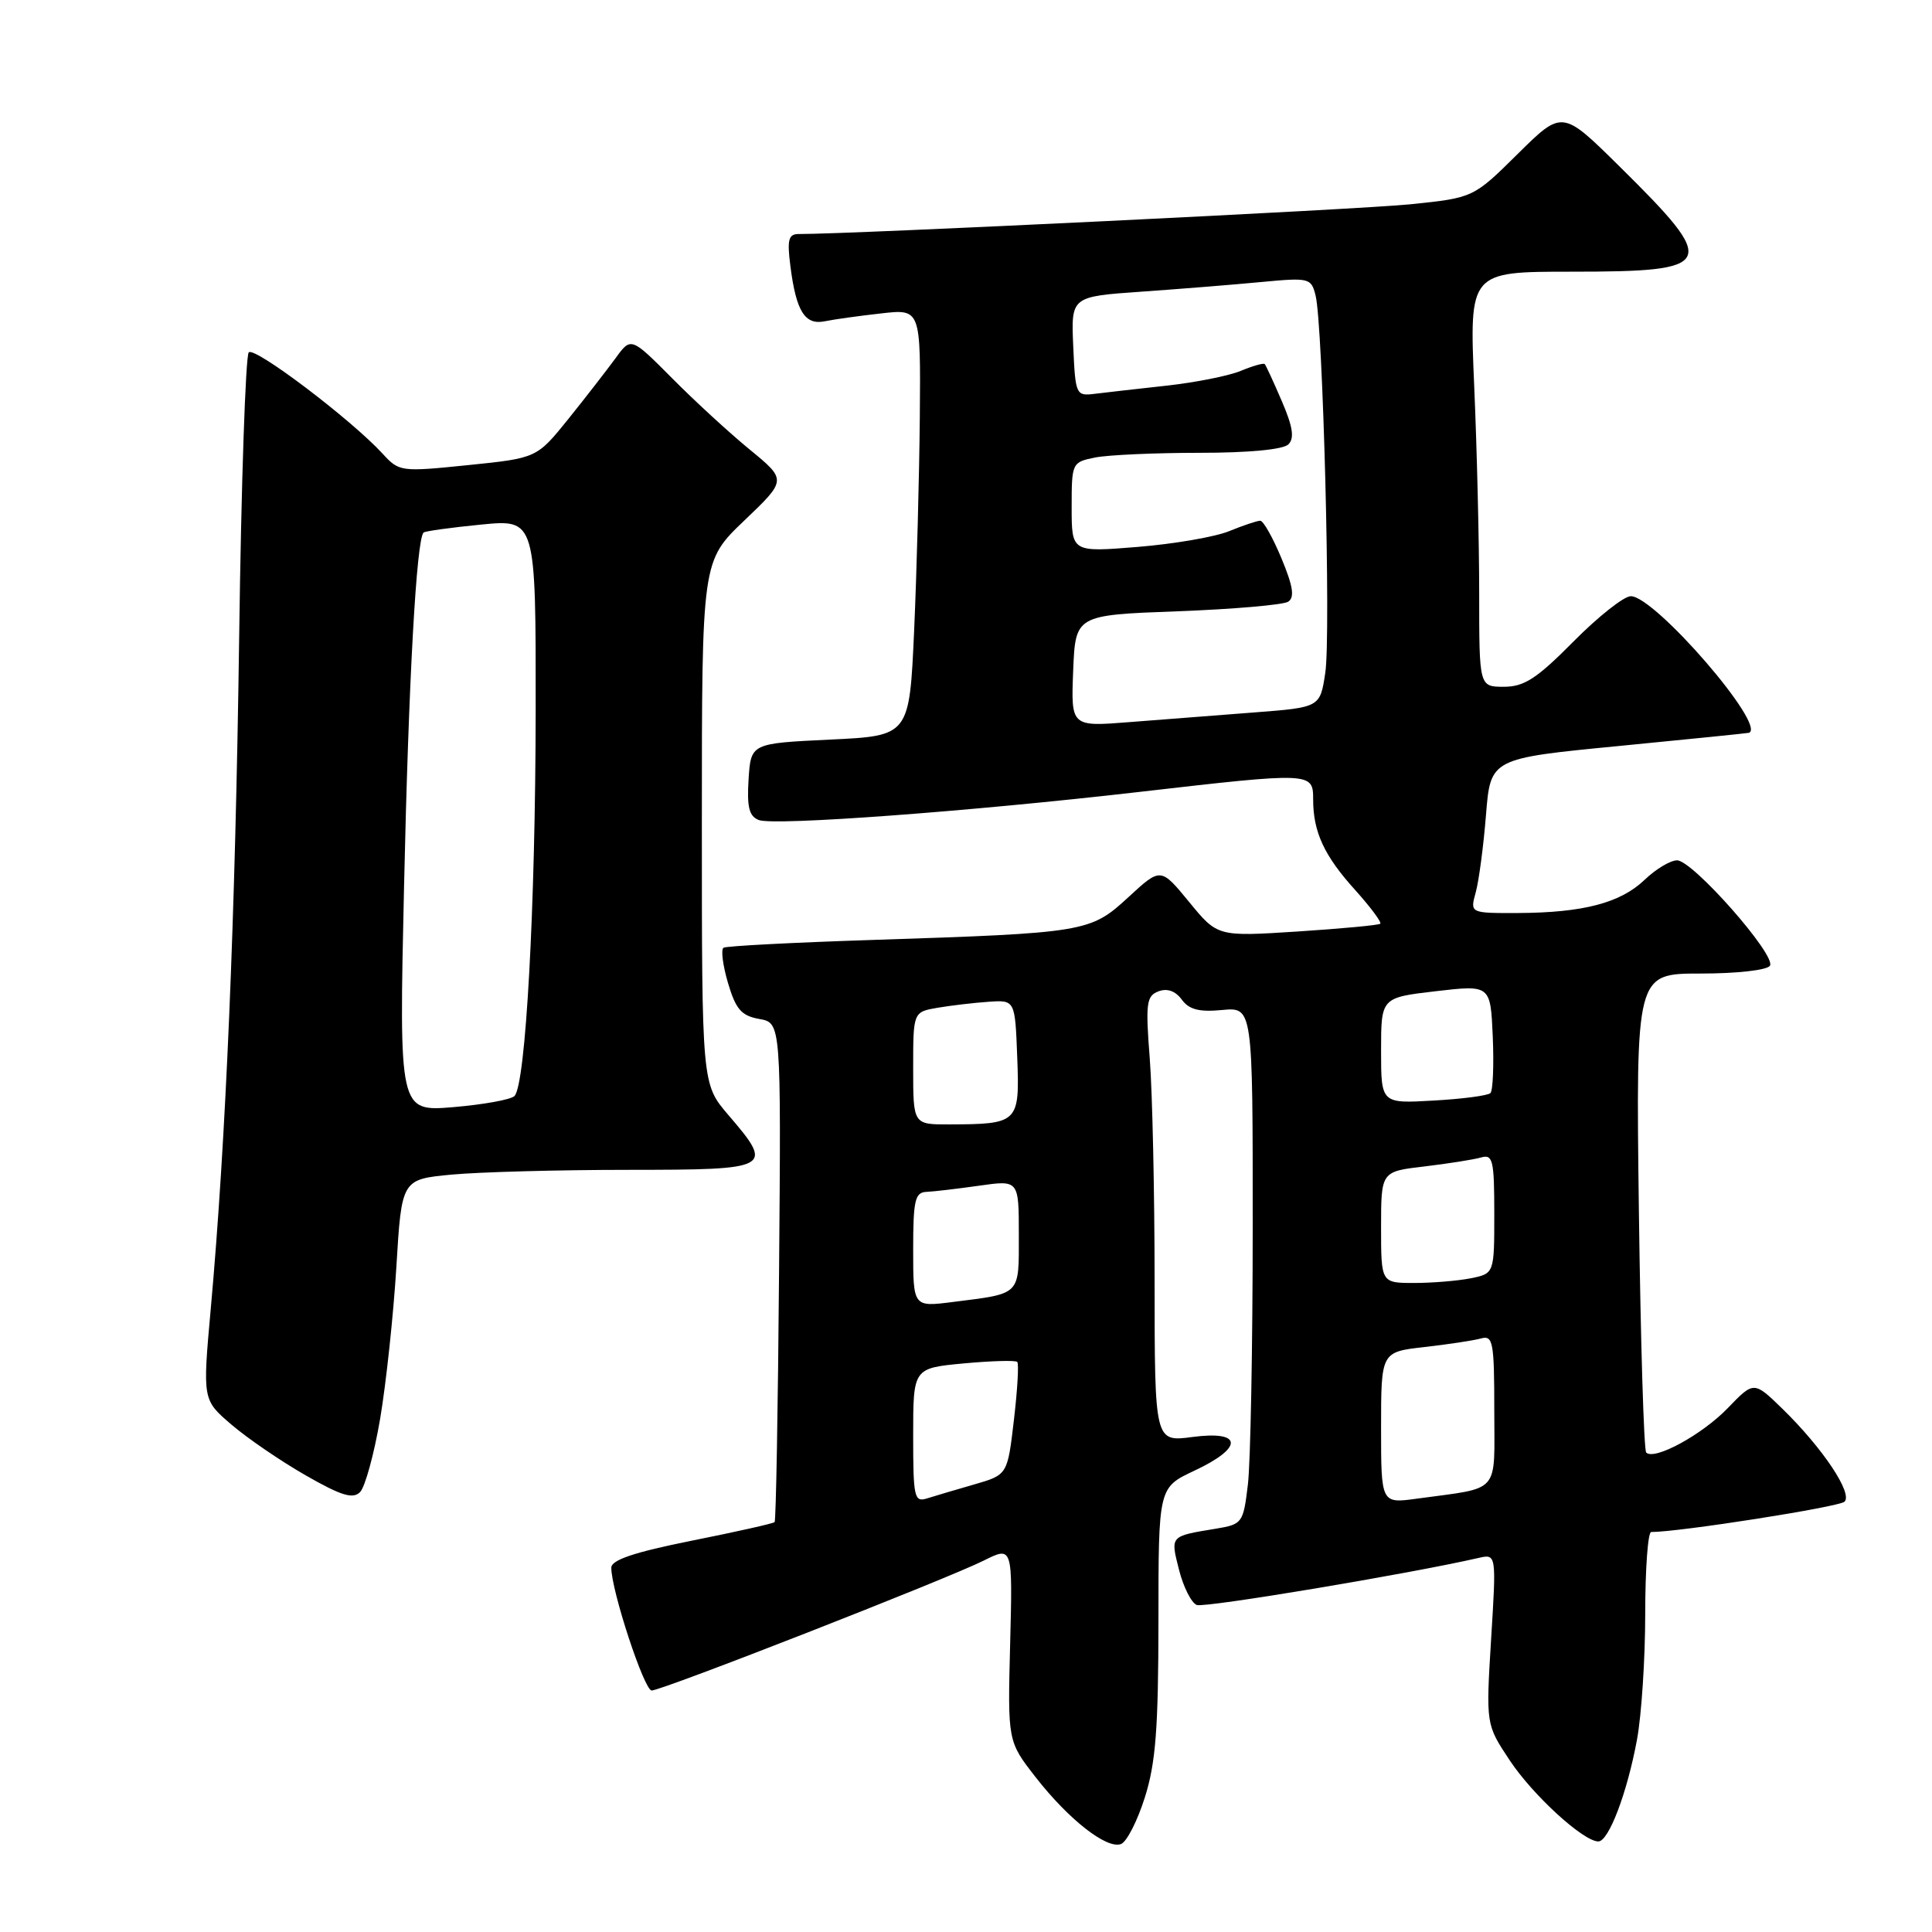 <?xml version="1.0" encoding="UTF-8" standalone="no"?>
<!DOCTYPE svg PUBLIC "-//W3C//DTD SVG 1.1//EN" "http://www.w3.org/Graphics/SVG/1.1/DTD/svg11.dtd" >
<svg xmlns="http://www.w3.org/2000/svg" xmlns:xlink="http://www.w3.org/1999/xlink" version="1.1" viewBox="0 0 256 256">
 <g >
 <path fill="currentColor"
d=" M 151.70 238.16 C 153.14 233.61 153.49 229.04 153.50 214.80 C 153.50 197.11 153.50 197.11 158.25 194.88 C 164.81 191.81 164.68 189.52 158.00 190.41 C 153.00 191.07 153.00 191.07 152.99 169.78 C 152.99 158.08 152.70 144.80 152.35 140.27 C 151.78 132.95 151.90 131.97 153.50 131.36 C 154.66 130.92 155.74 131.30 156.59 132.45 C 157.56 133.78 158.90 134.12 161.94 133.83 C 166.00 133.45 166.00 133.45 165.99 162.47 C 165.99 178.44 165.70 193.85 165.35 196.73 C 164.74 201.81 164.62 201.98 161.11 202.56 C 154.98 203.57 155.08 203.47 156.23 208.02 C 156.81 210.30 157.87 212.40 158.58 212.67 C 159.63 213.07 186.65 208.56 195.89 206.44 C 198.28 205.89 198.28 205.89 197.58 217.20 C 196.89 228.50 196.89 228.50 200.03 233.23 C 203.09 237.86 209.80 244.00 211.79 244.00 C 213.16 244.00 215.61 237.56 216.91 230.51 C 217.51 227.28 218.00 219.77 218.00 213.82 C 218.00 207.87 218.36 203.00 218.79 203.00 C 222.54 203.00 243.70 199.68 244.41 198.98 C 245.52 197.88 241.53 191.90 236.22 186.71 C 232.40 182.99 232.40 182.99 228.95 186.57 C 225.54 190.11 219.22 193.55 218.13 192.47 C 217.82 192.16 217.39 177.75 217.16 160.45 C 216.76 129.00 216.76 129.00 225.32 129.00 C 230.18 129.00 234.16 128.55 234.53 127.96 C 235.38 126.58 224.29 114.00 222.22 114.00 C 221.33 114.00 219.40 115.16 217.92 116.58 C 214.71 119.65 209.78 120.94 201.14 120.98 C 194.78 121.00 194.78 121.00 195.54 118.25 C 195.96 116.74 196.57 112.12 196.90 108.00 C 197.50 100.50 197.50 100.50 214.50 98.85 C 223.85 97.94 231.61 97.15 231.75 97.10 C 234.13 96.16 219.28 79.00 216.09 79.00 C 215.18 79.00 211.77 81.70 208.50 85.00 C 203.64 89.91 201.97 91.00 199.28 91.00 C 196.00 91.00 196.00 91.00 196.00 78.66 C 196.00 71.87 195.70 59.50 195.34 51.16 C 194.69 36.00 194.69 36.00 208.22 36.00 C 227.46 36.00 227.85 35.14 214.57 22.03 C 207.01 14.56 207.01 14.56 201.12 20.38 C 195.23 26.21 195.23 26.21 186.87 27.07 C 180.23 27.75 112.71 31.03 105.85 31.01 C 104.48 31.00 104.28 31.74 104.73 35.25 C 105.49 41.25 106.65 43.11 109.29 42.57 C 110.51 42.32 113.86 41.85 116.75 41.53 C 122.00 40.93 122.00 40.93 121.88 55.22 C 121.81 63.07 121.47 75.80 121.13 83.50 C 120.50 97.50 120.50 97.50 110.00 98.00 C 99.50 98.50 99.50 98.50 99.19 103.26 C 98.96 106.96 99.26 108.16 100.55 108.66 C 102.58 109.44 128.45 107.53 150.91 104.94 C 173.84 102.30 174.00 102.31 174.00 105.93 C 174.00 110.25 175.46 113.40 179.60 117.97 C 181.62 120.22 183.10 122.21 182.89 122.40 C 182.68 122.59 177.74 123.05 171.92 123.43 C 161.33 124.11 161.33 124.11 157.57 119.52 C 153.80 114.93 153.80 114.93 149.52 118.88 C 144.47 123.53 143.92 123.62 115.52 124.55 C 105.08 124.89 96.24 125.35 95.87 125.58 C 95.51 125.80 95.77 127.90 96.46 130.24 C 97.50 133.75 98.23 134.59 100.61 135.02 C 103.50 135.53 103.50 135.53 103.23 168.45 C 103.09 186.55 102.82 201.51 102.64 201.69 C 102.46 201.87 97.52 202.98 91.66 204.15 C 84.03 205.68 81.00 206.70 81.00 207.73 C 81.00 210.75 85.36 224.00 86.35 224.00 C 87.71 224.00 125.39 209.26 130.34 206.79 C 134.18 204.87 134.18 204.87 133.85 217.80 C 133.52 230.73 133.52 230.73 137.22 235.48 C 141.61 241.11 146.67 245.07 148.55 244.34 C 149.30 244.05 150.72 241.27 151.70 238.16 Z  M 50.37 188.00 C 51.16 183.32 52.13 174.27 52.52 167.88 C 53.22 156.27 53.22 156.27 59.86 155.64 C 63.51 155.30 74.04 155.01 83.25 155.01 C 102.34 155.00 102.60 154.85 96.50 147.73 C 93.00 143.64 93.00 143.64 93.00 108.99 C 93.00 74.34 93.00 74.34 98.63 68.97 C 104.25 63.60 104.25 63.60 99.38 59.60 C 96.69 57.40 92.05 53.14 89.06 50.12 C 83.61 44.64 83.61 44.64 81.56 47.47 C 80.42 49.02 77.62 52.64 75.32 55.50 C 71.13 60.70 71.13 60.70 62.03 61.63 C 53.13 62.54 52.89 62.51 50.72 60.14 C 46.56 55.60 33.72 45.88 32.96 46.69 C 32.54 47.14 31.96 64.15 31.69 84.50 C 31.18 121.72 29.93 151.29 27.92 173.49 C 26.84 185.49 26.84 185.49 30.67 188.77 C 32.78 190.58 37.20 193.60 40.50 195.49 C 45.20 198.18 46.76 198.67 47.71 197.71 C 48.37 197.05 49.57 192.68 50.37 188.00 Z  M 121.00 190.21 C 121.00 181.29 121.00 181.29 127.69 180.66 C 131.36 180.32 134.56 180.23 134.79 180.46 C 135.02 180.68 134.82 184.14 134.35 188.14 C 133.50 195.42 133.50 195.42 129.11 196.69 C 126.70 197.38 123.88 198.22 122.86 198.54 C 121.14 199.09 121.00 198.46 121.00 190.21 Z  M 183.00 189.19 C 183.00 179.14 183.00 179.14 188.75 178.49 C 191.91 178.13 195.29 177.62 196.25 177.35 C 197.83 176.91 198.00 177.82 198.00 186.85 C 198.00 198.14 198.96 197.04 187.75 198.58 C 183.00 199.23 183.00 199.23 183.00 189.19 Z  M 121.00 165.59 C 121.00 159.06 121.24 157.99 122.75 157.93 C 123.71 157.89 126.86 157.52 129.75 157.11 C 135.00 156.36 135.00 156.36 135.00 163.61 C 135.00 171.73 135.36 171.37 126.25 172.52 C 121.00 173.19 121.00 173.19 121.00 165.59 Z  M 183.00 162.62 C 183.00 155.23 183.00 155.23 188.75 154.56 C 191.91 154.18 195.29 153.65 196.25 153.37 C 197.81 152.92 198.00 153.72 198.00 160.81 C 198.00 168.75 198.00 168.75 194.88 169.38 C 193.16 169.72 189.78 170.00 187.38 170.00 C 183.00 170.00 183.00 170.00 183.00 162.62 Z  M 121.00 141.55 C 121.00 134.09 121.00 134.09 124.25 133.53 C 126.04 133.23 129.07 132.87 131.00 132.74 C 134.50 132.50 134.50 132.50 134.79 140.12 C 135.12 148.80 134.95 148.96 125.75 148.99 C 121.00 149.00 121.00 149.00 121.00 141.55 Z  M 183.00 139.21 C 183.00 132.19 183.00 132.19 190.25 131.34 C 197.50 130.50 197.50 130.50 197.80 137.37 C 197.96 141.15 197.82 144.51 197.49 144.84 C 197.16 145.17 193.77 145.62 189.95 145.83 C 183.00 146.23 183.00 146.23 183.00 139.21 Z  M 142.20 88.90 C 142.50 81.50 142.50 81.50 156.00 81.00 C 163.43 80.72 170.03 80.15 170.69 79.73 C 171.57 79.16 171.34 77.68 169.80 73.98 C 168.66 71.24 167.40 69.00 166.99 69.00 C 166.58 69.00 164.73 69.62 162.87 70.38 C 161.02 71.14 155.56 72.08 150.75 72.47 C 142.00 73.18 142.00 73.18 142.00 67.21 C 142.00 61.33 142.04 61.24 145.12 60.62 C 146.84 60.28 153.05 60.00 158.93 60.00 C 165.44 60.00 170.03 59.57 170.72 58.88 C 171.54 58.06 171.31 56.55 169.85 53.16 C 168.76 50.62 167.74 48.41 167.58 48.24 C 167.41 48.08 165.98 48.49 164.39 49.15 C 162.80 49.81 158.35 50.69 154.50 51.11 C 150.65 51.53 146.38 52.02 145.00 52.19 C 142.58 52.49 142.49 52.29 142.21 45.90 C 141.92 39.30 141.92 39.30 151.21 38.65 C 156.32 38.29 163.47 37.72 167.11 37.37 C 173.49 36.77 173.74 36.83 174.32 39.15 C 175.30 43.05 176.36 84.13 175.61 89.13 C 174.92 93.73 174.92 93.73 166.21 94.40 C 161.42 94.77 153.99 95.35 149.70 95.68 C 141.91 96.30 141.91 96.30 142.20 88.90 Z  M 53.54 117.40 C 54.14 90.16 55.18 71.44 56.13 70.56 C 56.33 70.38 59.76 69.90 63.75 69.51 C 71.00 68.80 71.00 68.80 70.98 94.15 C 70.95 120.31 69.66 143.74 68.17 145.23 C 67.69 145.71 64.06 146.36 60.09 146.70 C 52.87 147.30 52.87 147.30 53.54 117.40 Z "/>
</g>
</svg>